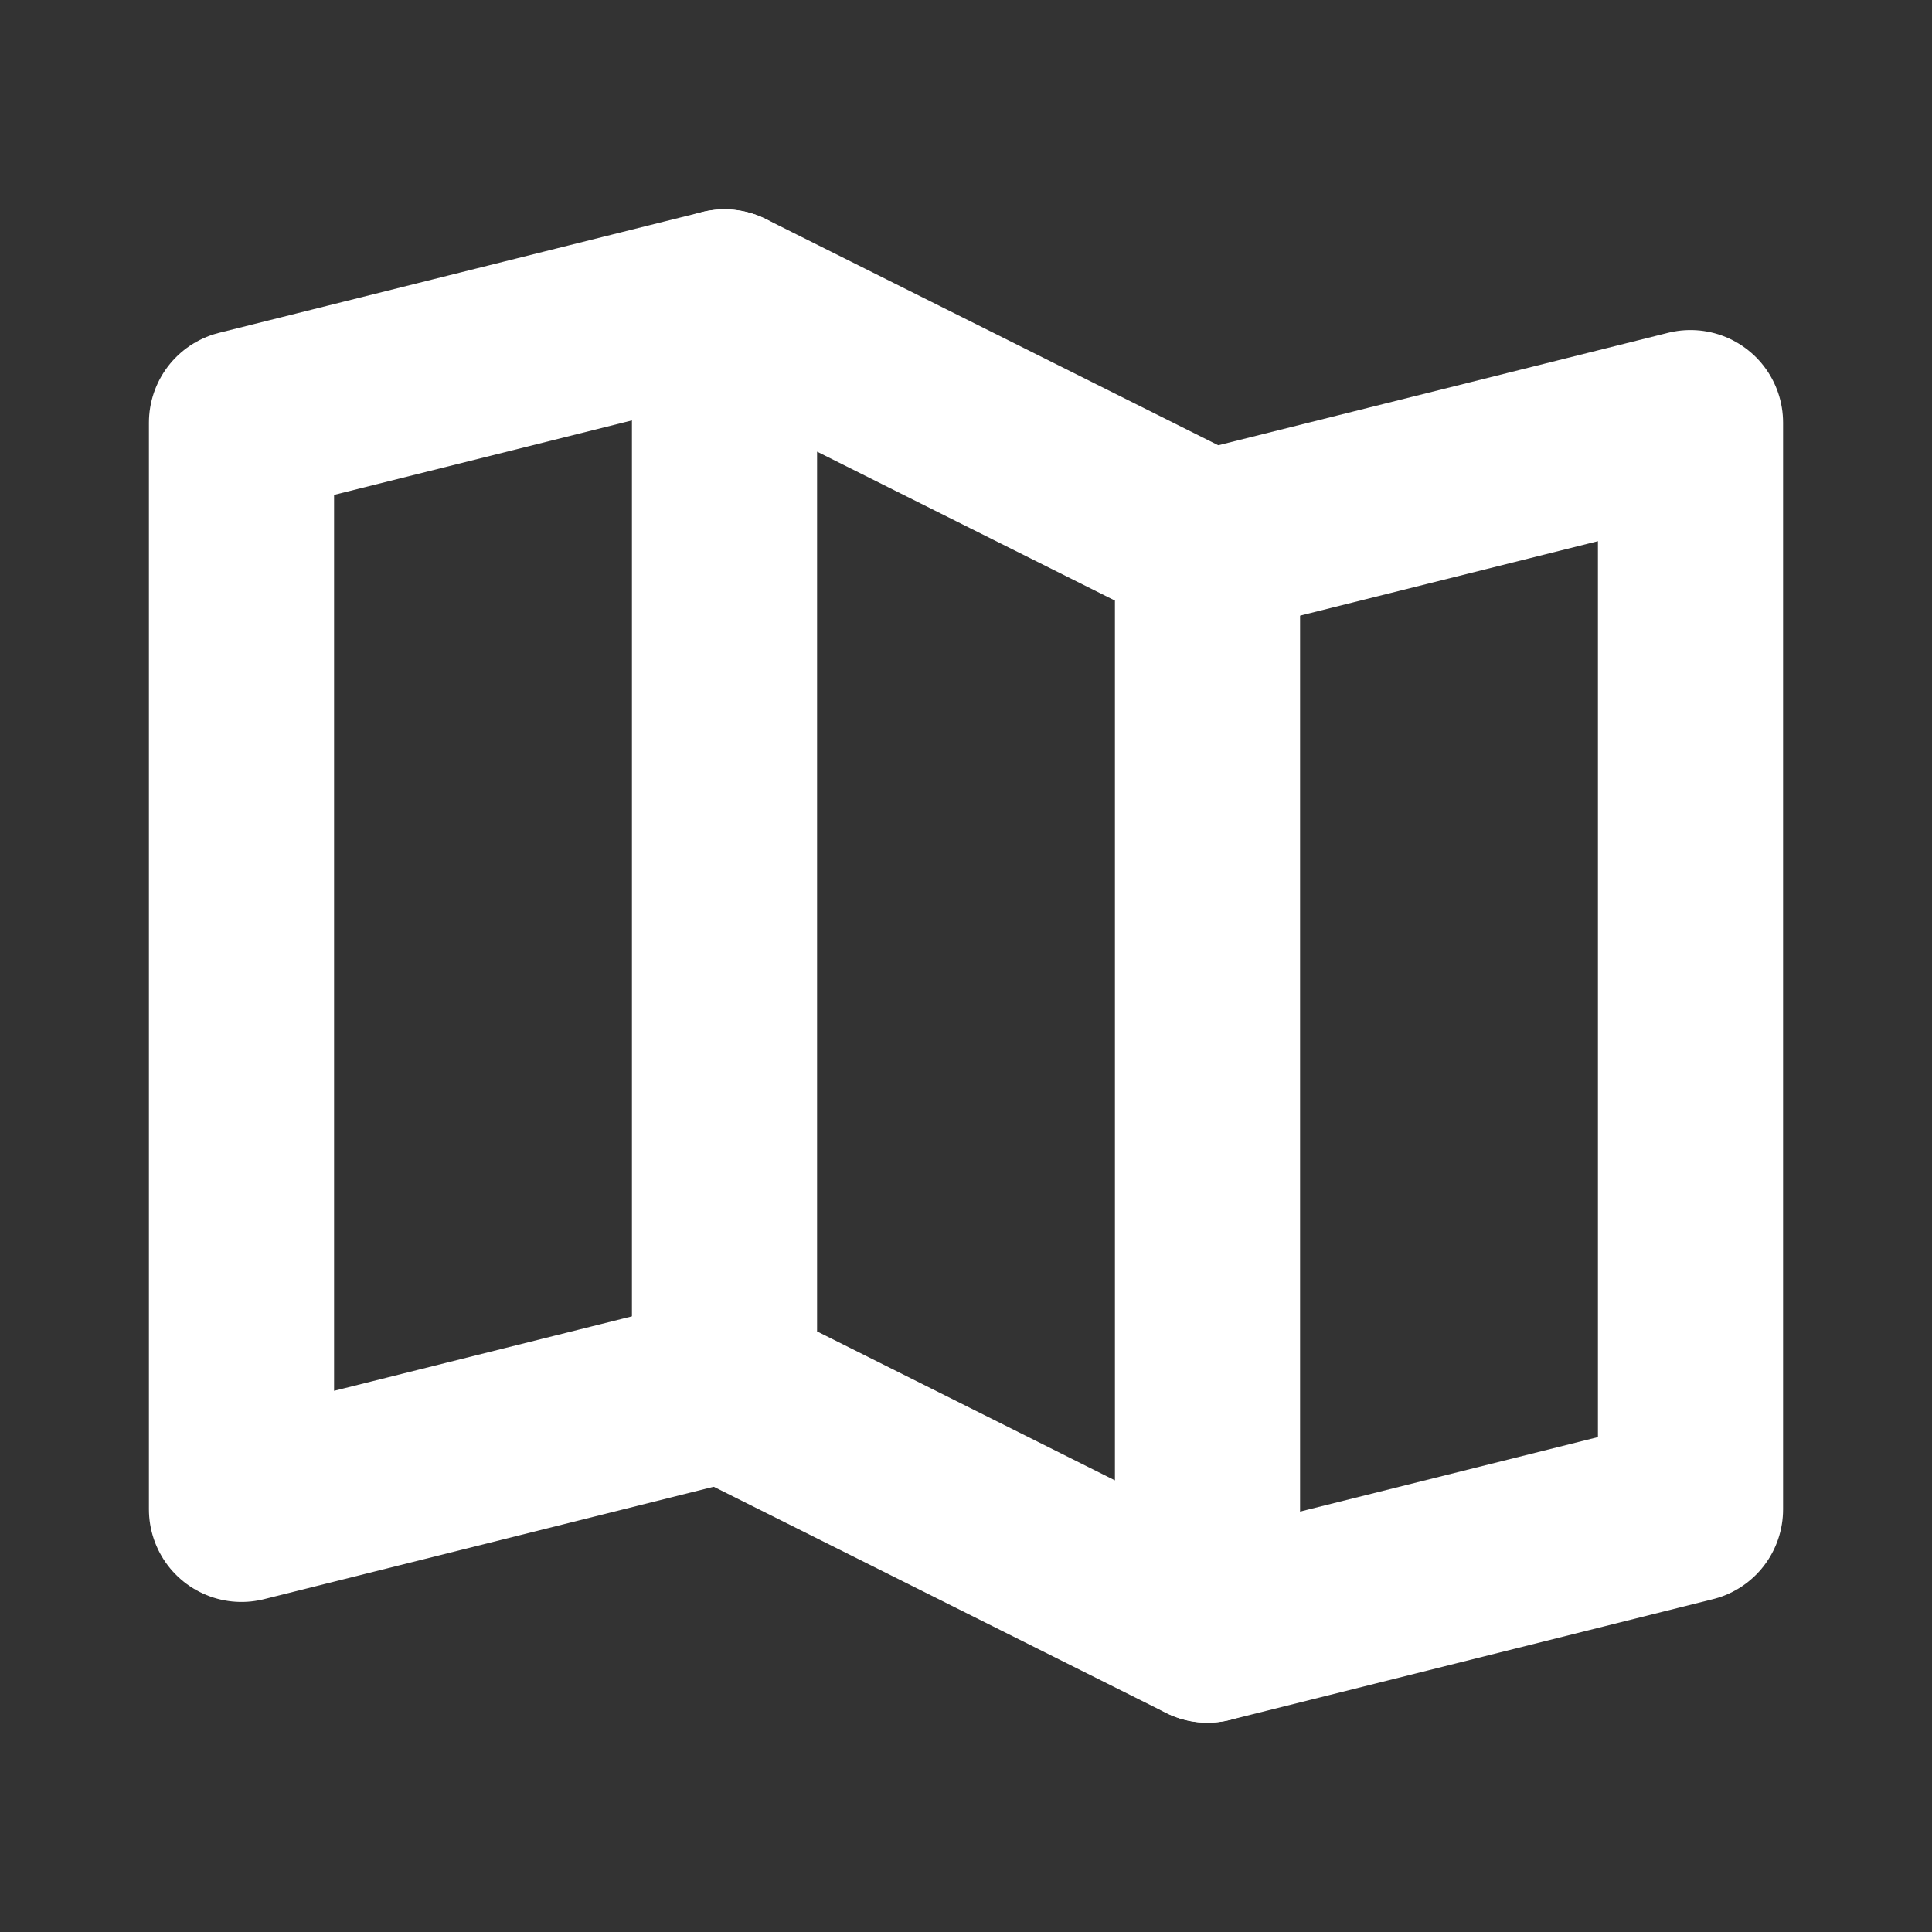 <svg width="40" height="40" viewBox="0 0 40 40" fill="none" xmlns="http://www.w3.org/2000/svg">
<rect x="0" y="0" width="40" height="40" fill="#333333" stroke="none"/>
<path d="M15 28.75L5 31.25V8.75L15 6.25" stroke="white" stroke-width="3.833" stroke-linecap="round" stroke-linejoin="round"/>
<path d="M25 33.75L15 28.75V6.25L25 11.25V33.75Z" stroke="white" stroke-width="3.833" stroke-linecap="round" stroke-linejoin="round"/>
<path d="M25 11.25L35 8.75V31.25L25 33.75" stroke="white" stroke-width="3.833" stroke-linecap="round" stroke-linejoin="round"/>
</svg>
